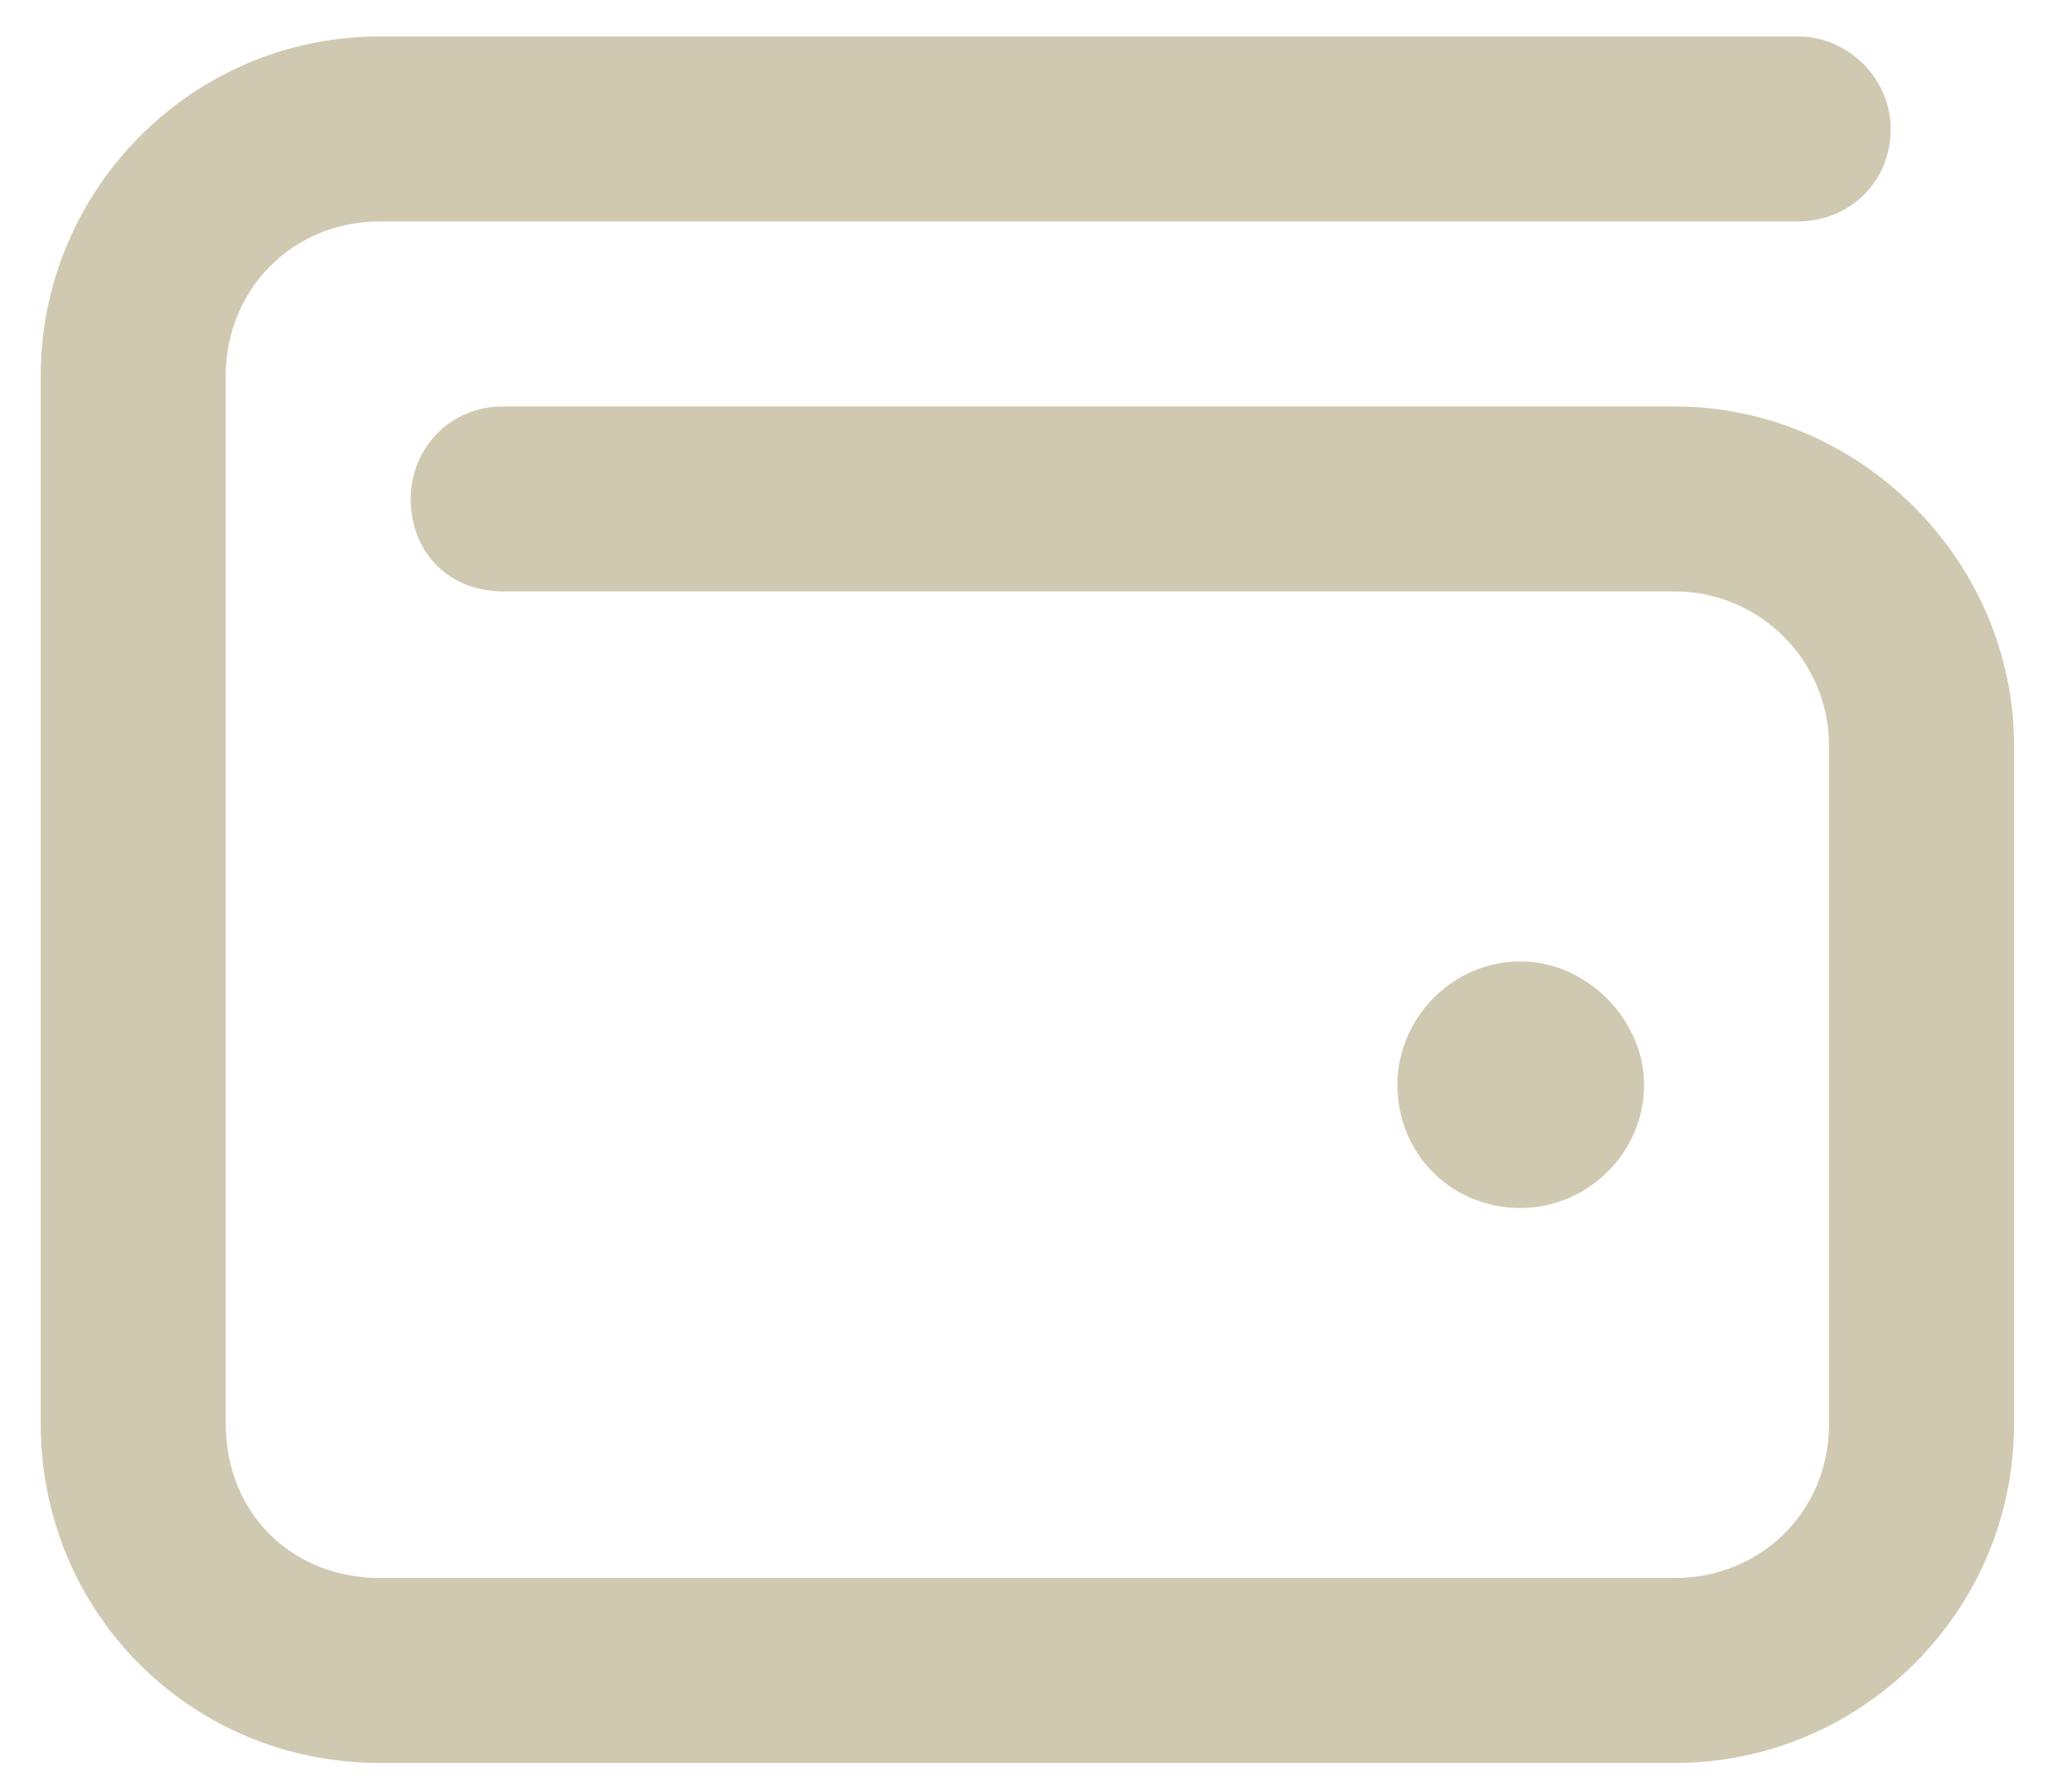 <svg width="35" height="30" viewBox="0 0 35 30" fill="none" xmlns="http://www.w3.org/2000/svg">
<path d="M6.417 0.616H30.375C31.222 0.616 31.938 1.332 31.938 2.178C31.938 3.09 31.222 3.741 30.375 3.741H6.417C4.92 3.741 3.813 4.913 3.813 6.345V24.053C3.813 25.551 4.92 26.657 6.417 26.657H28.292C29.724 26.657 30.896 25.551 30.896 24.053V12.595C30.896 11.163 29.724 9.991 28.292 9.991H8.5C7.589 9.991 6.938 9.34 6.938 8.428C6.938 7.582 7.589 6.866 8.5 6.866H28.292C31.417 6.866 34.021 9.47 34.021 12.595V24.053C34.021 27.243 31.417 29.782 28.292 29.782H6.417C3.227 29.782 0.688 27.243 0.688 24.053V6.345C0.688 3.22 3.227 0.616 6.417 0.616ZM25.688 20.407C24.516 20.407 23.605 19.496 23.605 18.324C23.605 17.217 24.516 16.241 25.688 16.241C26.795 16.241 27.771 17.217 27.771 18.324C27.771 19.496 26.795 20.407 25.688 20.407Z" fill="#D0C9B2"/>
</svg>
